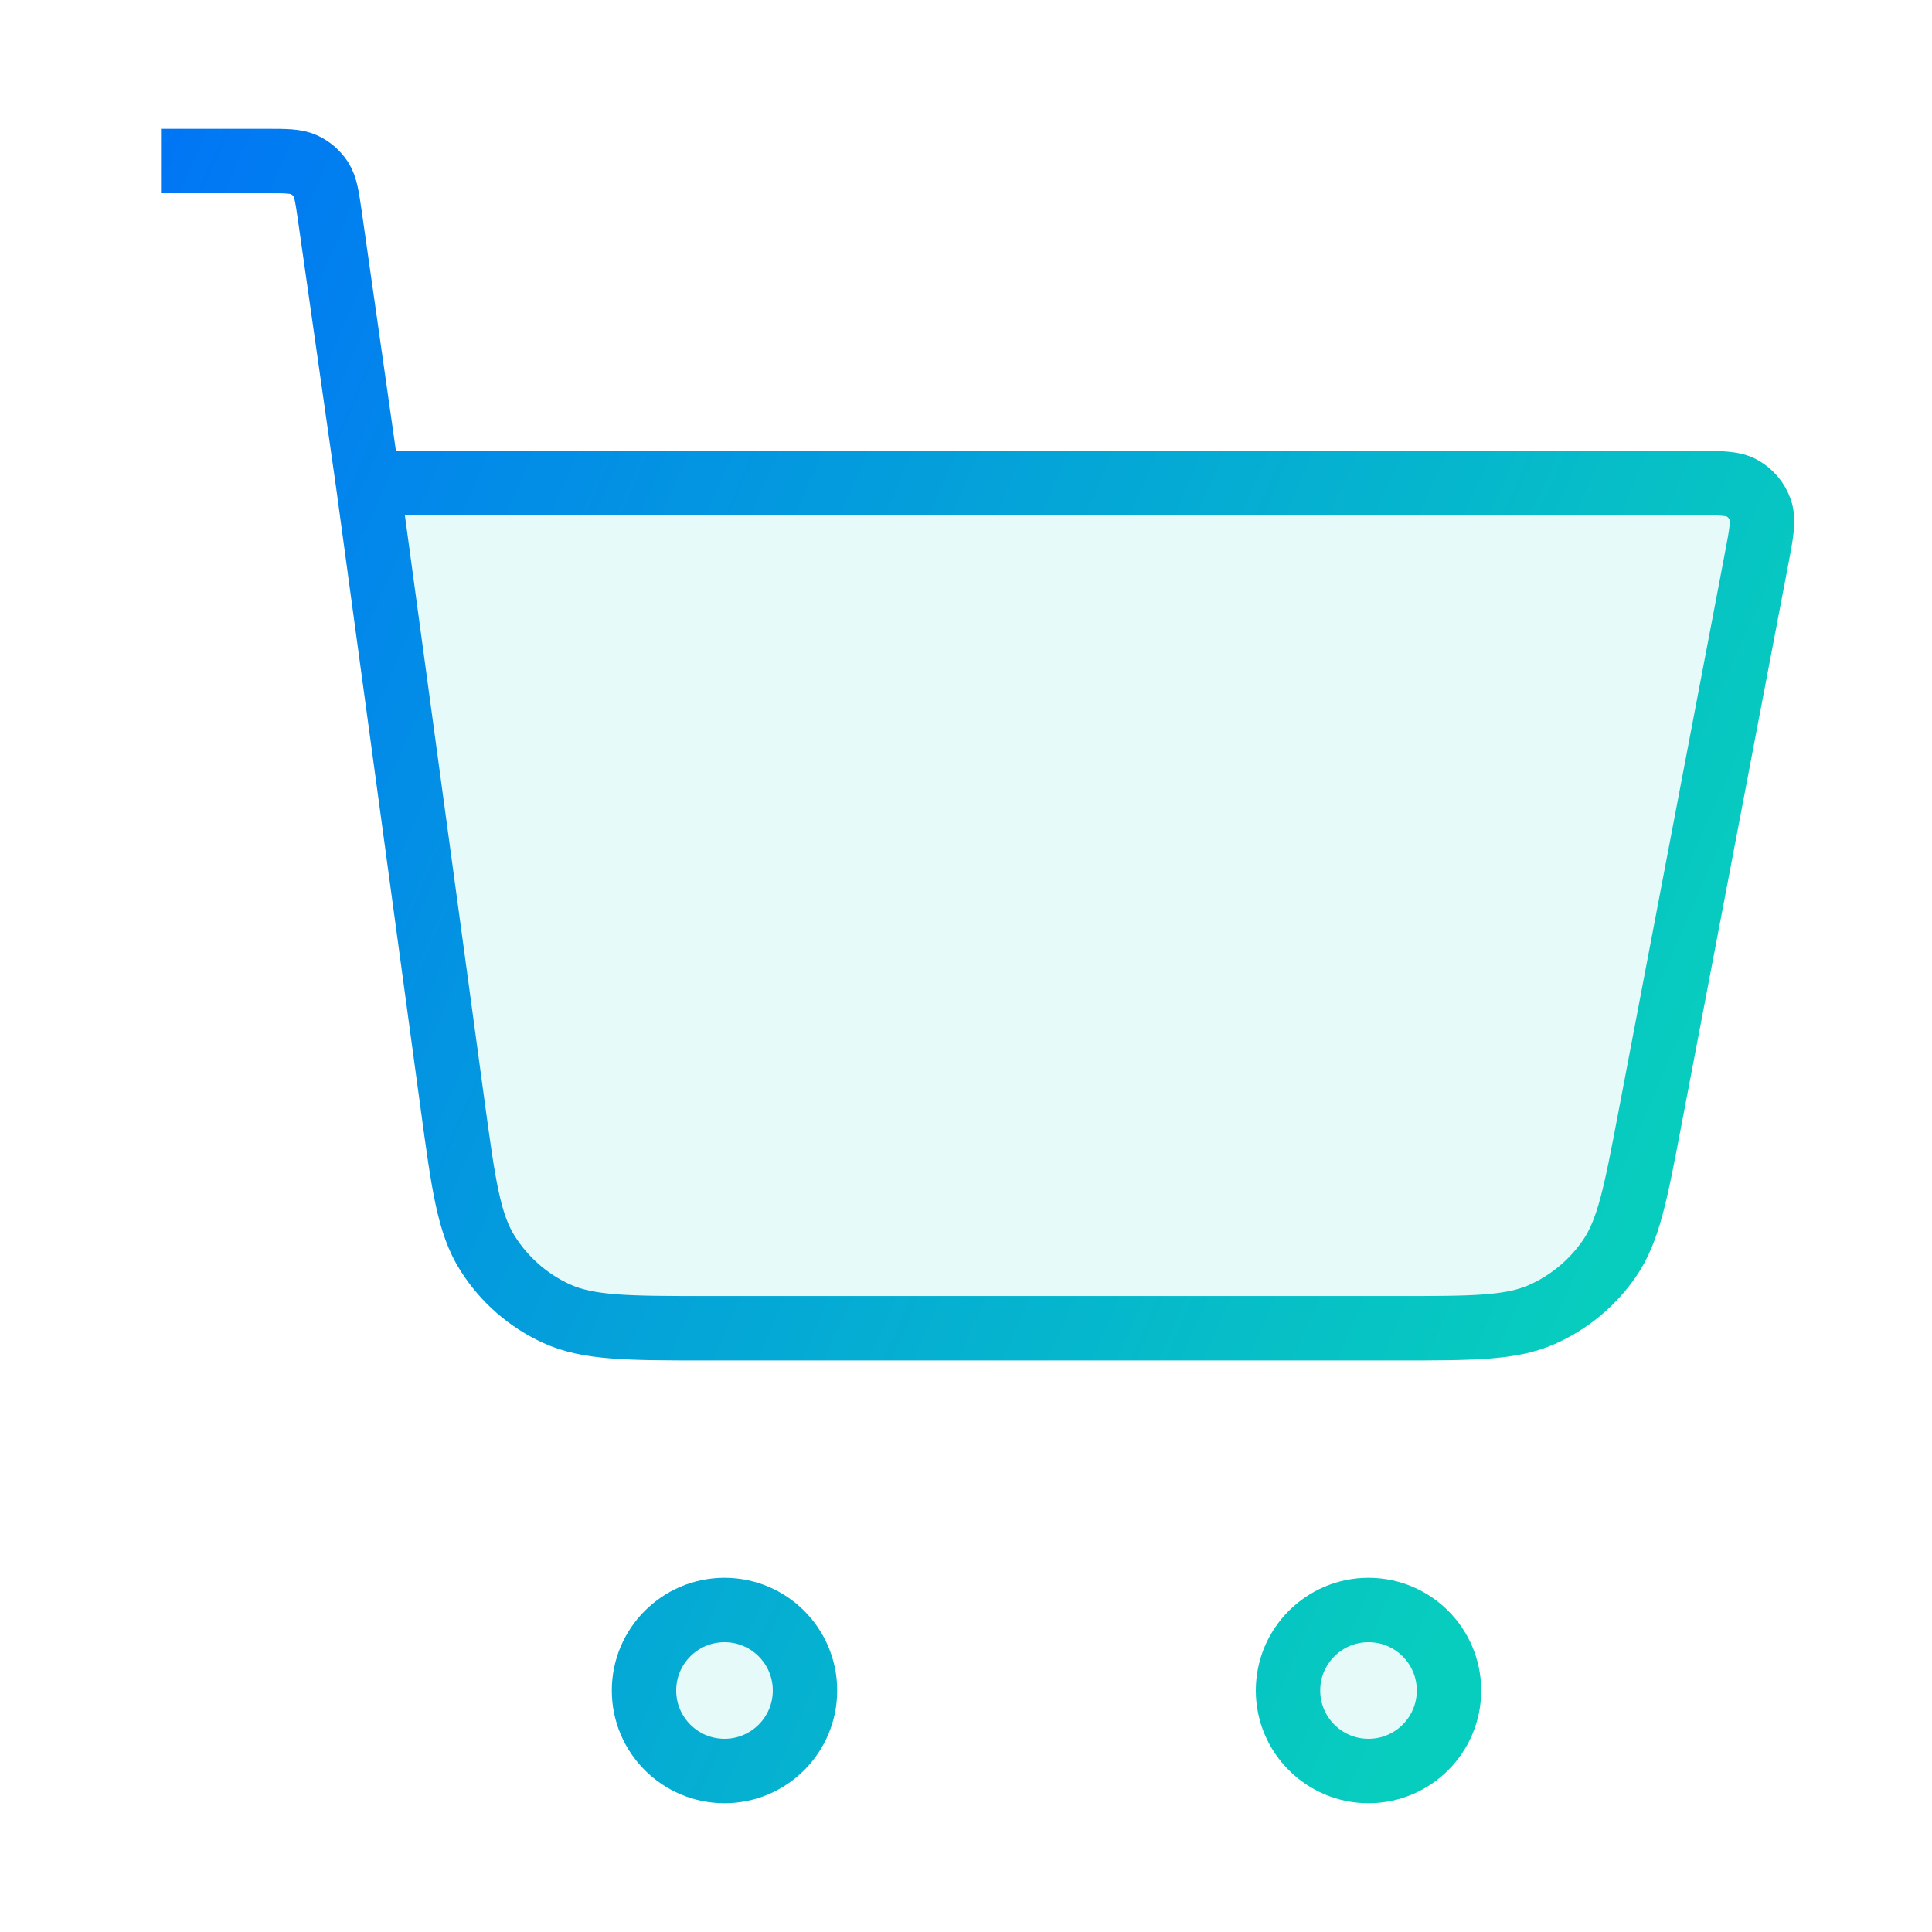 
                        <svg xmlns="http://www.w3.org/2000/svg" width="30" height="30" viewBox="0 0 30 30" fill="none"><path d="M21.69 20.625H10.993C9.755 20.625 9.136 20.625 8.639 20.397C8.201 20.196 7.831 19.872 7.573 19.465C7.279 19.004 7.196 18.391 7.029 17.164L5.714 7.5H26.291C26.706 7.5 26.914 7.5 27.059 7.585C27.187 7.66 27.285 7.777 27.334 7.917C27.39 8.076 27.352 8.28 27.274 8.687L25.619 17.373C25.399 18.531 25.289 19.11 24.99 19.543C24.727 19.925 24.363 20.226 23.939 20.413C23.457 20.625 22.868 20.625 21.69 20.625Z" fill="#07CDBE" fill-opacity="0.1"></path><path d="M11.25 27.5C11.94 27.5 12.5 26.94 12.5 26.25C12.5 25.56 11.94 25 11.25 25C10.56 25 10 25.56 10 26.25C10 26.94 10.56 27.5 11.25 27.5Z" fill="#07CDBE" fill-opacity="0.1"></path><path d="M21.25 27.5C21.94 27.5 22.5 26.94 22.5 26.25C22.5 25.56 21.94 25 21.25 25C20.56 25 20 25.56 20 26.25C20 26.94 20.56 27.5 21.25 27.5Z" fill="#07CDBE" fill-opacity="0.1"></path><path d="M2.5 2.5H4.133C4.44 2.5 4.594 2.5 4.718 2.557C4.827 2.606 4.919 2.687 4.984 2.787C5.057 2.902 5.079 3.054 5.123 3.359L5.714 7.5M5.714 7.5L7.029 17.164C7.196 18.391 7.279 19.004 7.573 19.465C7.831 19.872 8.201 20.196 8.639 20.397C9.136 20.625 9.755 20.625 10.993 20.625H21.69C22.868 20.625 23.457 20.625 23.939 20.413C24.363 20.226 24.727 19.925 24.99 19.543C25.289 19.11 25.399 18.531 25.619 17.373L27.274 8.687C27.352 8.28 27.39 8.076 27.334 7.917C27.285 7.777 27.187 7.66 27.059 7.585C26.914 7.5 26.706 7.5 26.291 7.5H5.714ZM12.5 26.25C12.5 26.94 11.94 27.5 11.25 27.5C10.56 27.5 10 26.94 10 26.25C10 25.56 10.56 25 11.25 25C11.94 25 12.5 25.56 12.5 26.25ZM22.5 26.25C22.5 26.94 21.94 27.5 21.25 27.5C20.56 27.5 20 26.94 20 26.25C20 25.56 20.56 25 21.25 25C21.94 25 22.5 25.56 22.5 26.25Z" stroke="url(#paint0_linear_101_549)" strokeWidth="2" strokeLinecap="round" strokeLinejoin="round"></path><defs><linearGradient id="paint0_linear_101_549" x1="-3.025" y1="8.75" x2="24.493" y2="20.873" gradientUnits="userSpaceOnUse"><stop stop-color="#006EFA"></stop><stop offset="1" stop-color="#07CDBE"></stop></linearGradient></defs></svg>